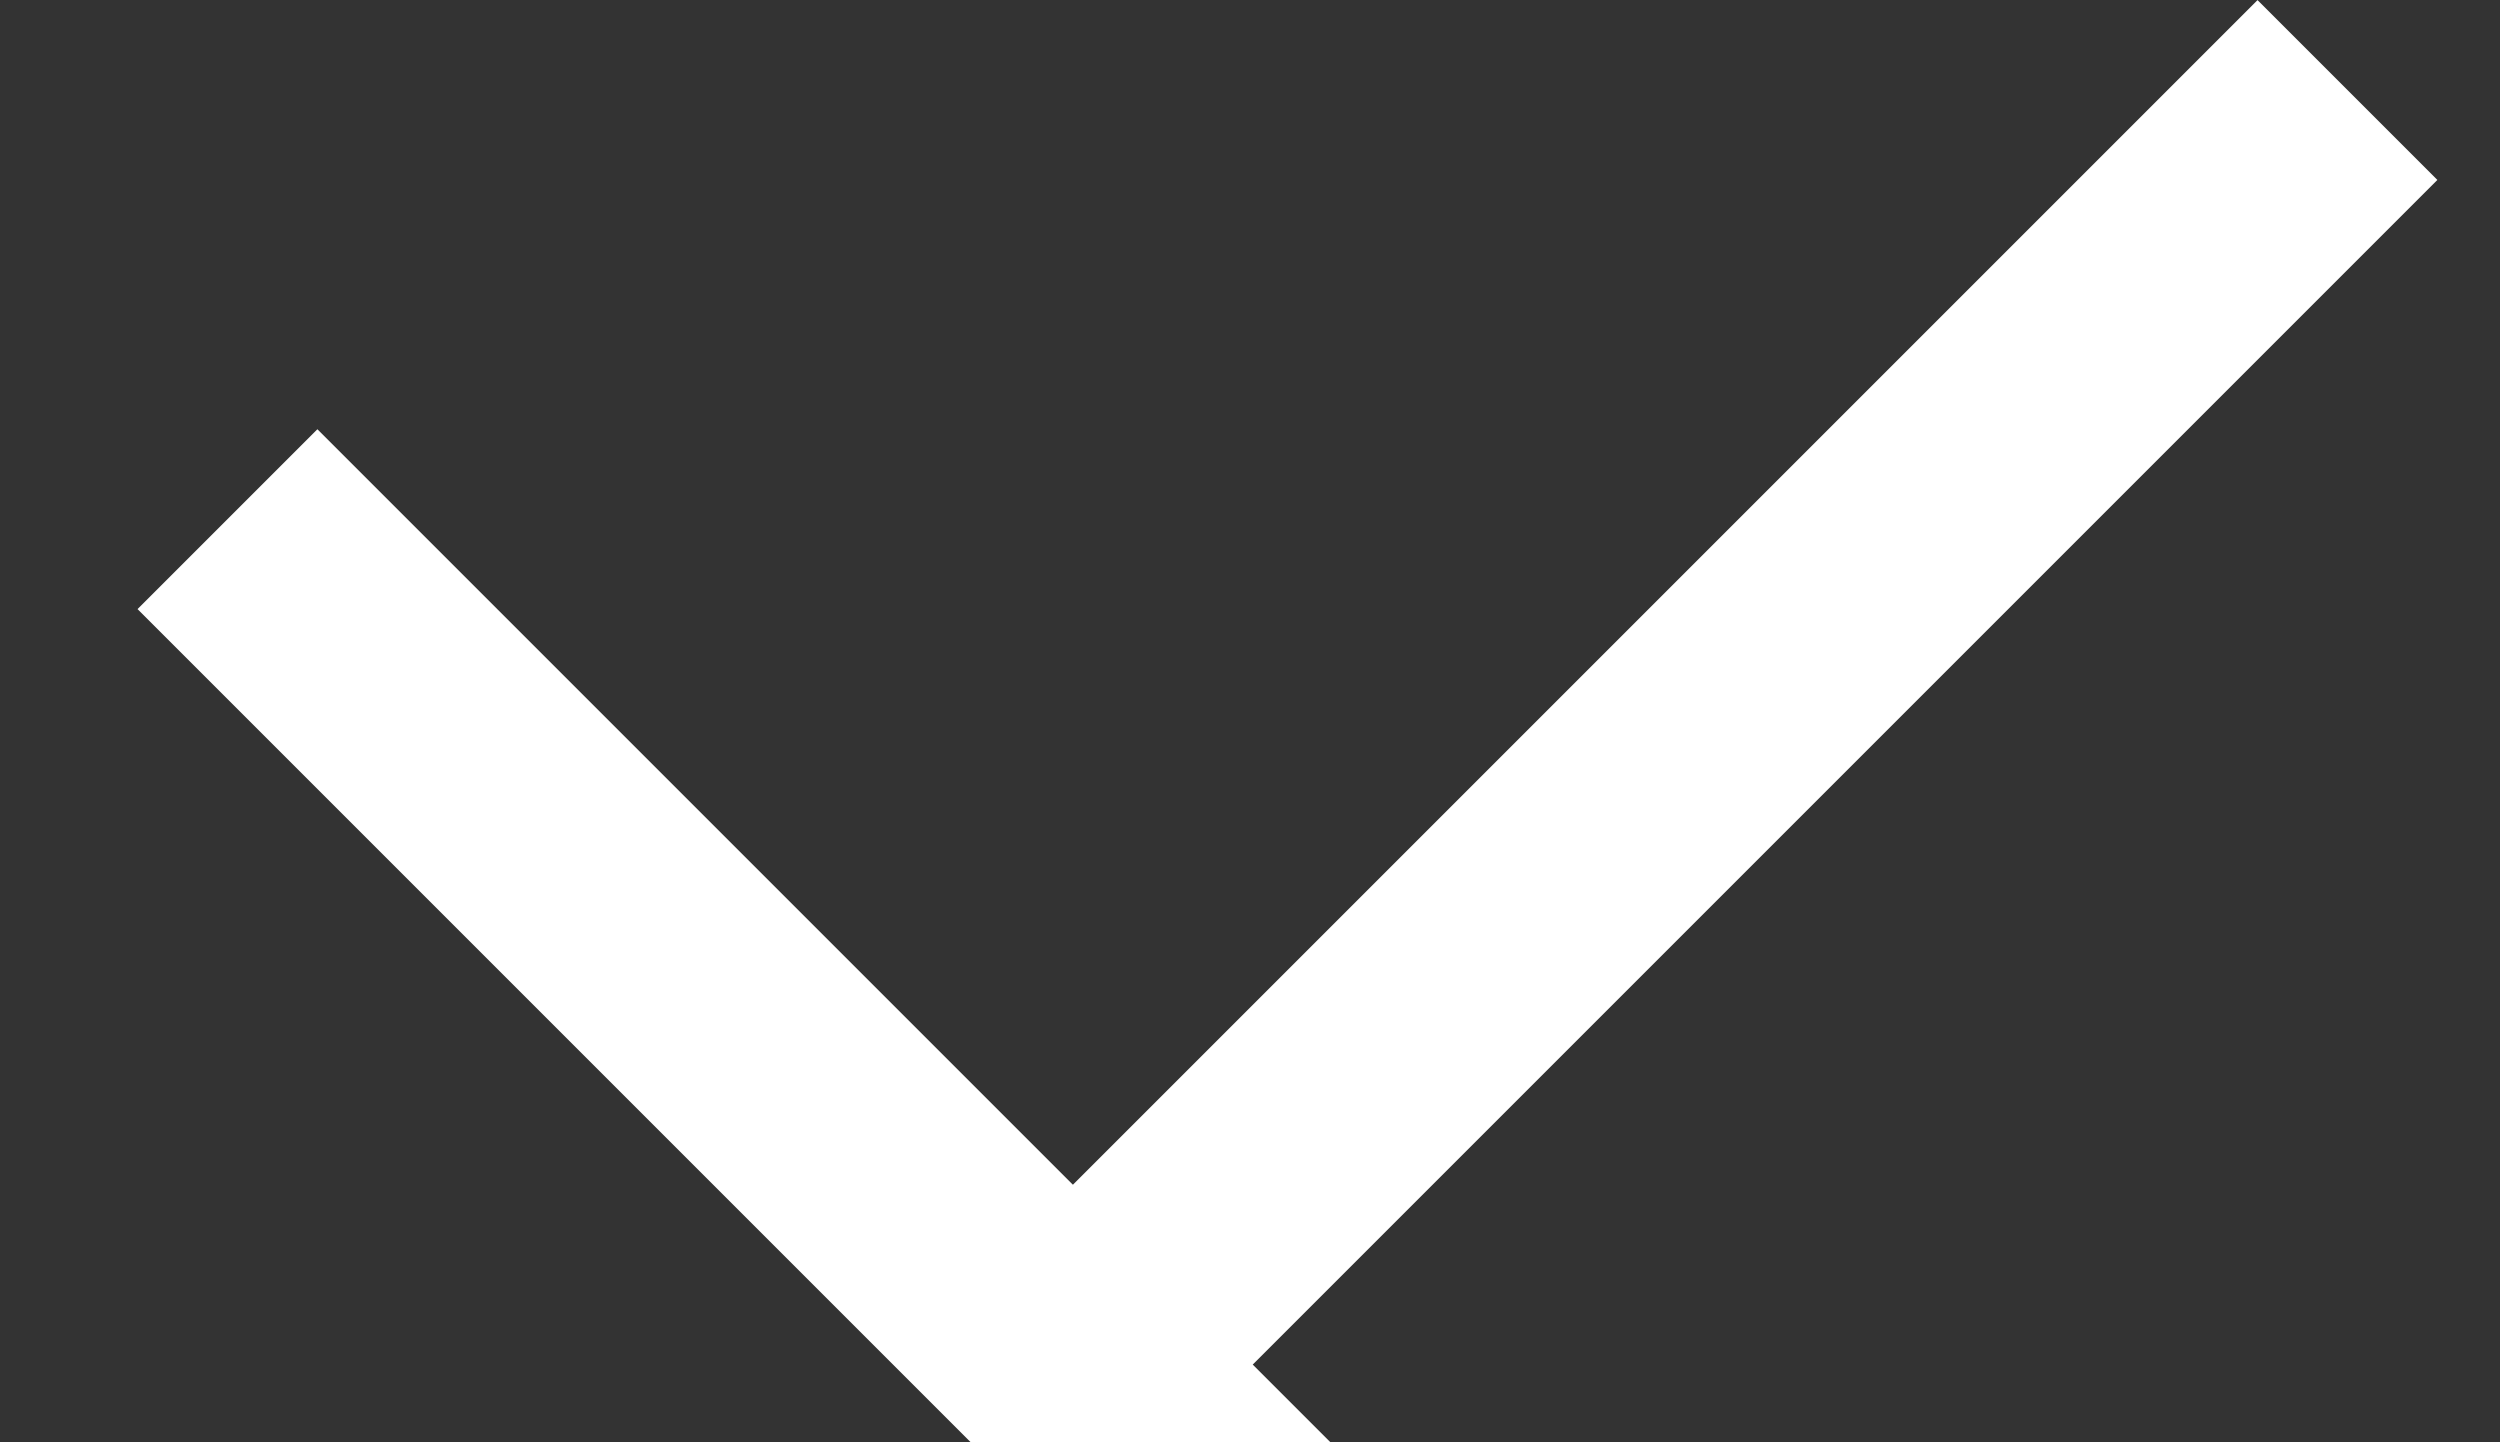 <svg viewBox="0 0 260 150" xmlns="http://www.w3.org/2000/svg">
	<rect x="0" y="0" width="260" height="150" fill="#333333" stroke="none"/>
	<rect x="87.069" y="22.192" width="179.31" height="26.455" style="transform-box: fill-box; transform-origin: 50% 50%; fill: rgb(255, 255, 255);" transform="matrix(0.707, 0.707, -0.707, 0.707, -103.975, 37.329)"></rect>
	<rect x="87.069" y="22.192" width="179.31" height="26.455" style="fill: rgb(255, 255, 255); transform-origin: 176.724px 35.42px;" transform="matrix(0.707, -0.707, 0.707, 0.707, 4.025, 37.329)"></rect>
</svg>
